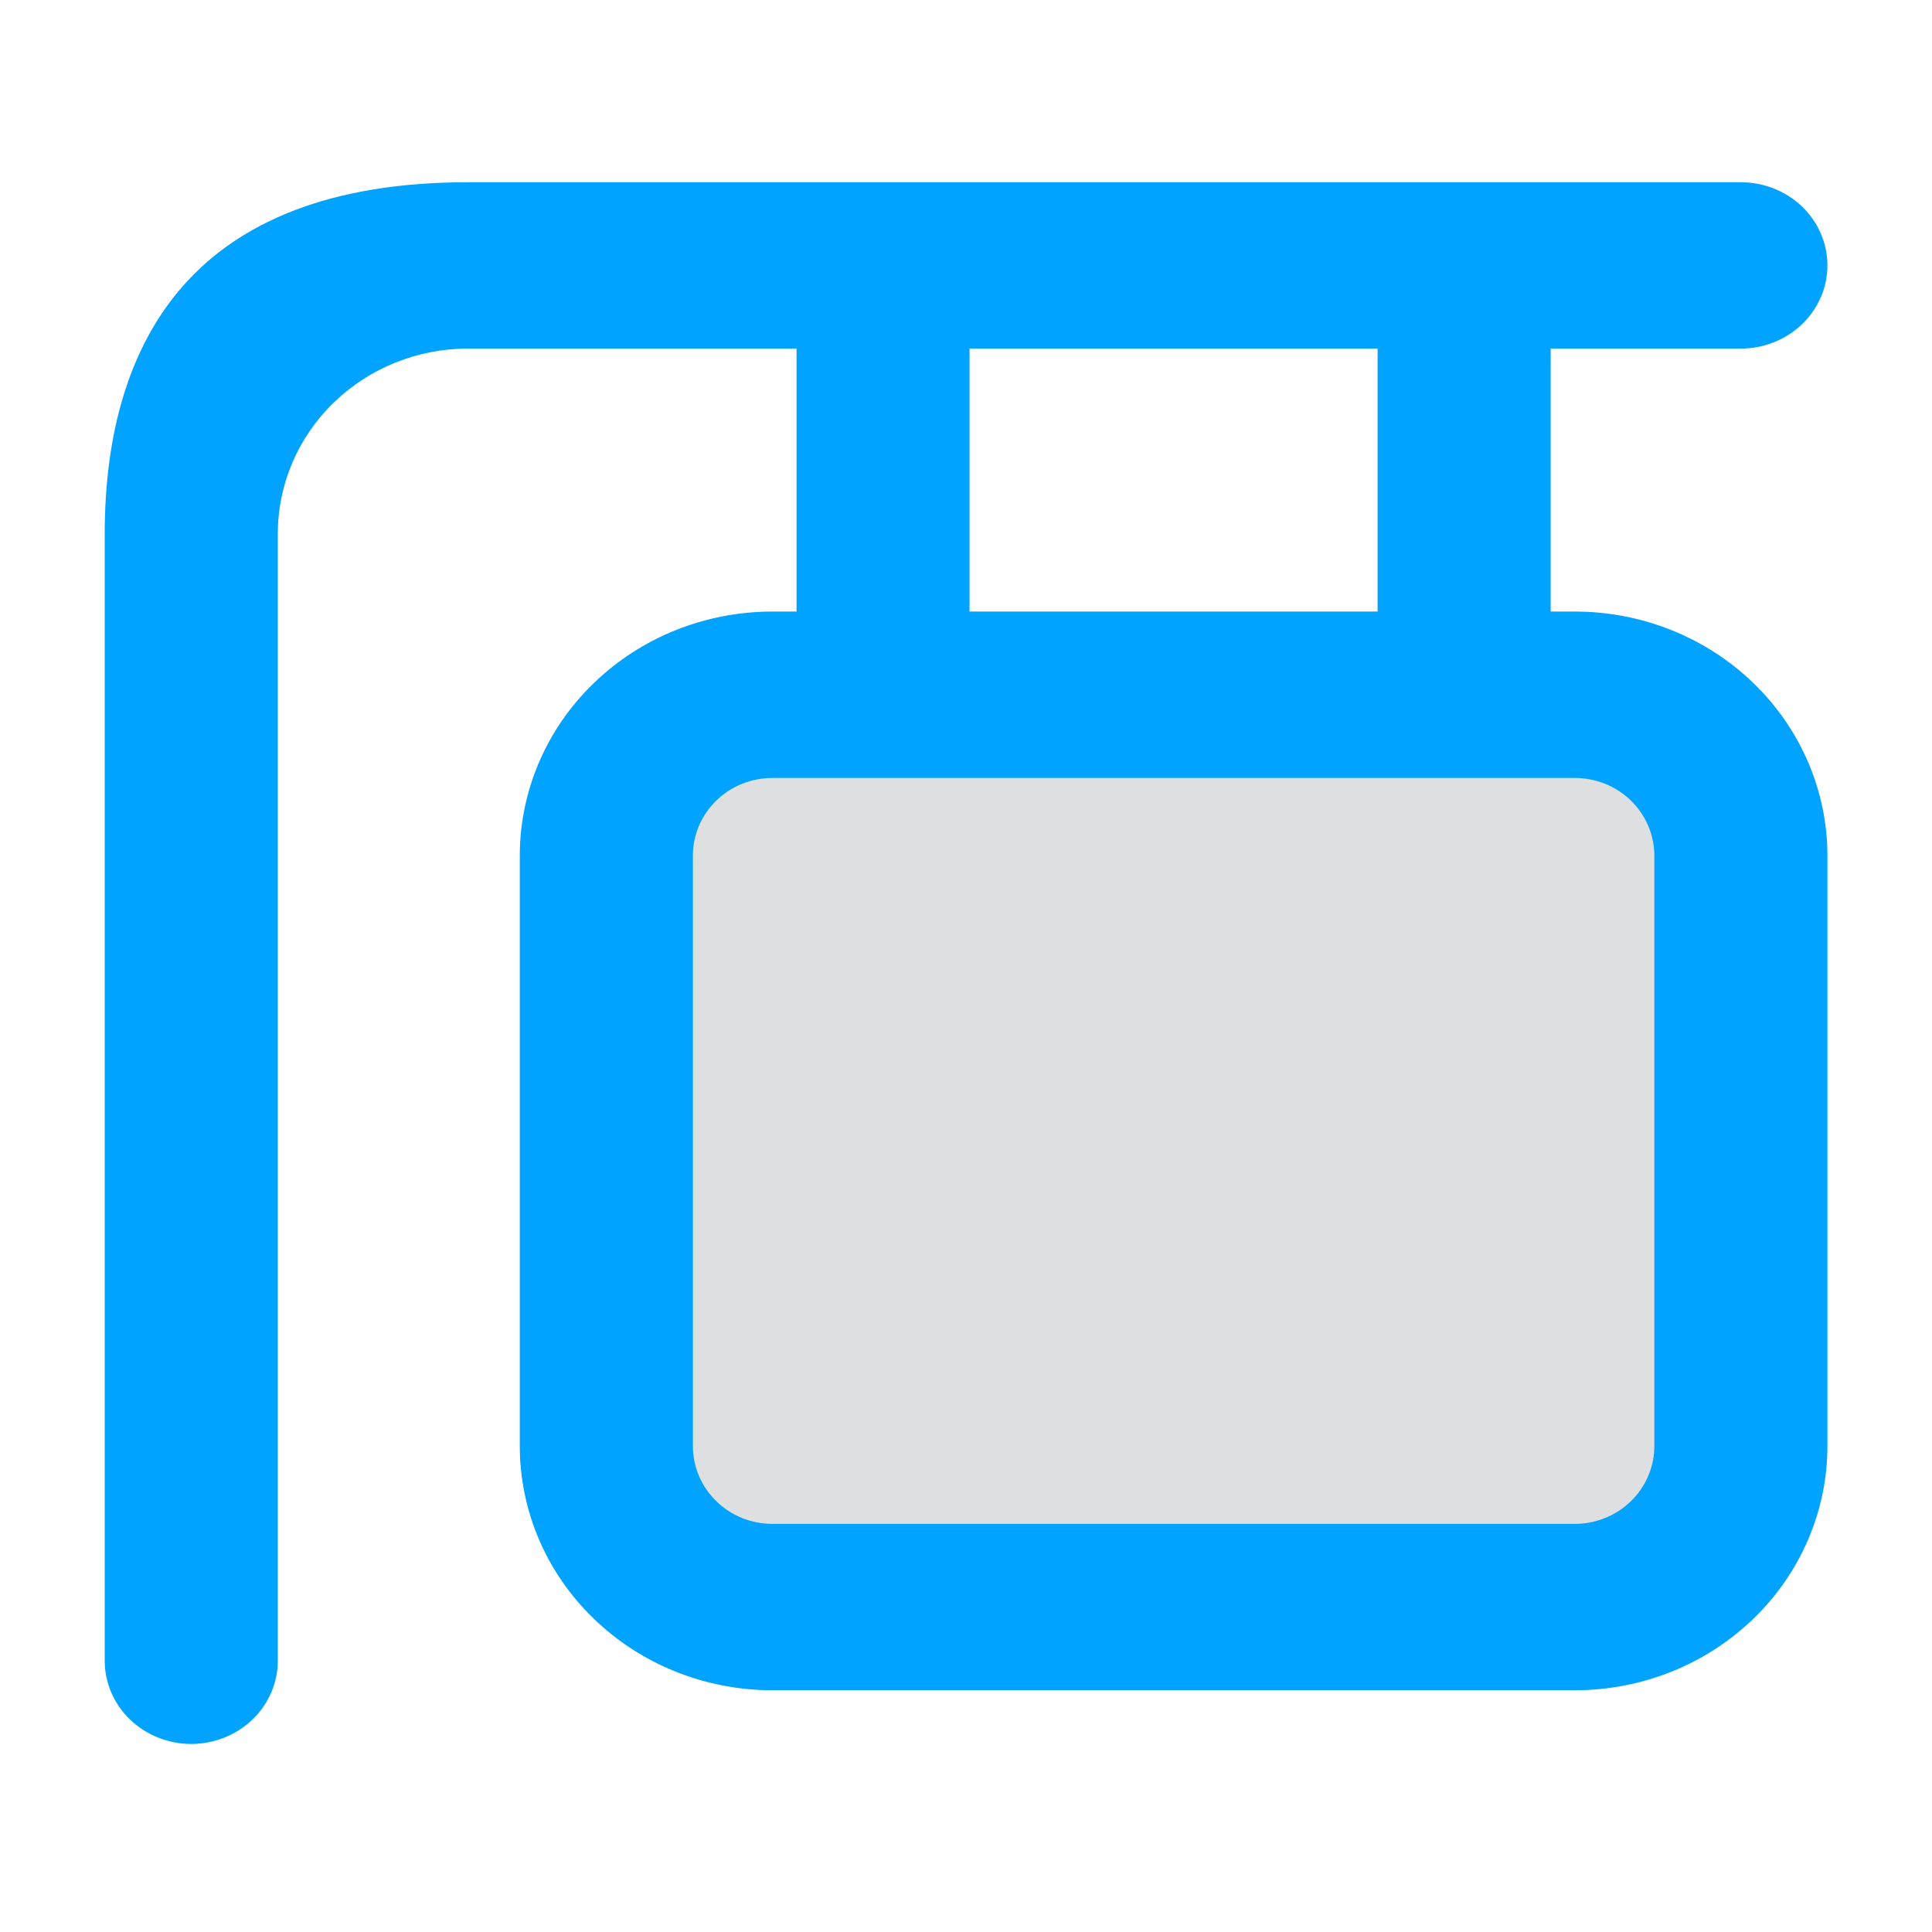 <svg width="24" height="24" viewBox="0 0 24 24" fill="none" xmlns="http://www.w3.org/2000/svg">
<g clip-path="url(#clip0_3710_66598)">
<rect x="8" y="8.964" width="13" height="11" fill="#DDDFE0"/>
<path fill-rule="evenodd" clip-rule="evenodd" d="M9.895 7.597V4.33H5.813C5.19 4.33 4.59 4.57 4.146 5.001C3.702 5.431 3.451 6.017 3.451 6.63V20.63C3.451 20.901 3.34 21.163 3.139 21.358C2.938 21.552 2.664 21.664 2.376 21.664C2.088 21.664 1.813 21.552 1.612 21.358C1.412 21.163 1.301 20.901 1.301 20.63V6.63C1.301 5.387 1.601 4.303 2.291 3.532C2.976 2.767 4.087 2.264 5.813 2.264H21.626C21.914 2.264 22.188 2.375 22.389 2.569C22.59 2.764 22.701 3.026 22.701 3.297C22.701 3.568 22.59 3.83 22.389 4.024C22.188 4.219 21.914 4.33 21.626 4.33H19.263V7.597H19.563C19.977 7.597 20.386 7.676 20.767 7.829C21.148 7.982 21.494 8.206 21.785 8.489C22.076 8.771 22.306 9.105 22.463 9.472C22.62 9.84 22.701 10.233 22.701 10.63V17.963C22.701 18.361 22.62 18.754 22.463 19.121C22.306 19.489 22.076 19.823 21.785 20.105C21.494 20.387 21.148 20.612 20.767 20.765C20.386 20.918 19.977 20.997 19.563 20.997H9.595C8.759 20.997 7.96 20.675 7.373 20.105C6.785 19.536 6.457 18.765 6.457 17.963V10.63C6.457 9.829 6.785 9.058 7.373 8.489C7.96 7.919 8.759 7.597 9.595 7.597H9.895ZM17.113 4.33H12.044V7.597H17.113V4.33ZM20.551 17.963V10.63C20.551 10.371 20.444 10.124 20.258 9.943C20.072 9.763 19.822 9.664 19.563 9.664H9.595C9.336 9.664 9.085 9.763 8.9 9.943C8.713 10.124 8.607 10.371 8.607 10.63V17.963C8.607 18.223 8.713 18.47 8.9 18.65C9.085 18.831 9.336 18.93 9.595 18.93H19.563C19.822 18.93 20.072 18.831 20.258 18.65C20.444 18.47 20.551 18.223 20.551 17.963Z" fill="#00A3FF"/>
</g>
<defs>
<clipPath id="clip0_3710_66598">
<rect width="24" height="24" fill="white"/>
</clipPath>
</defs>
</svg>
